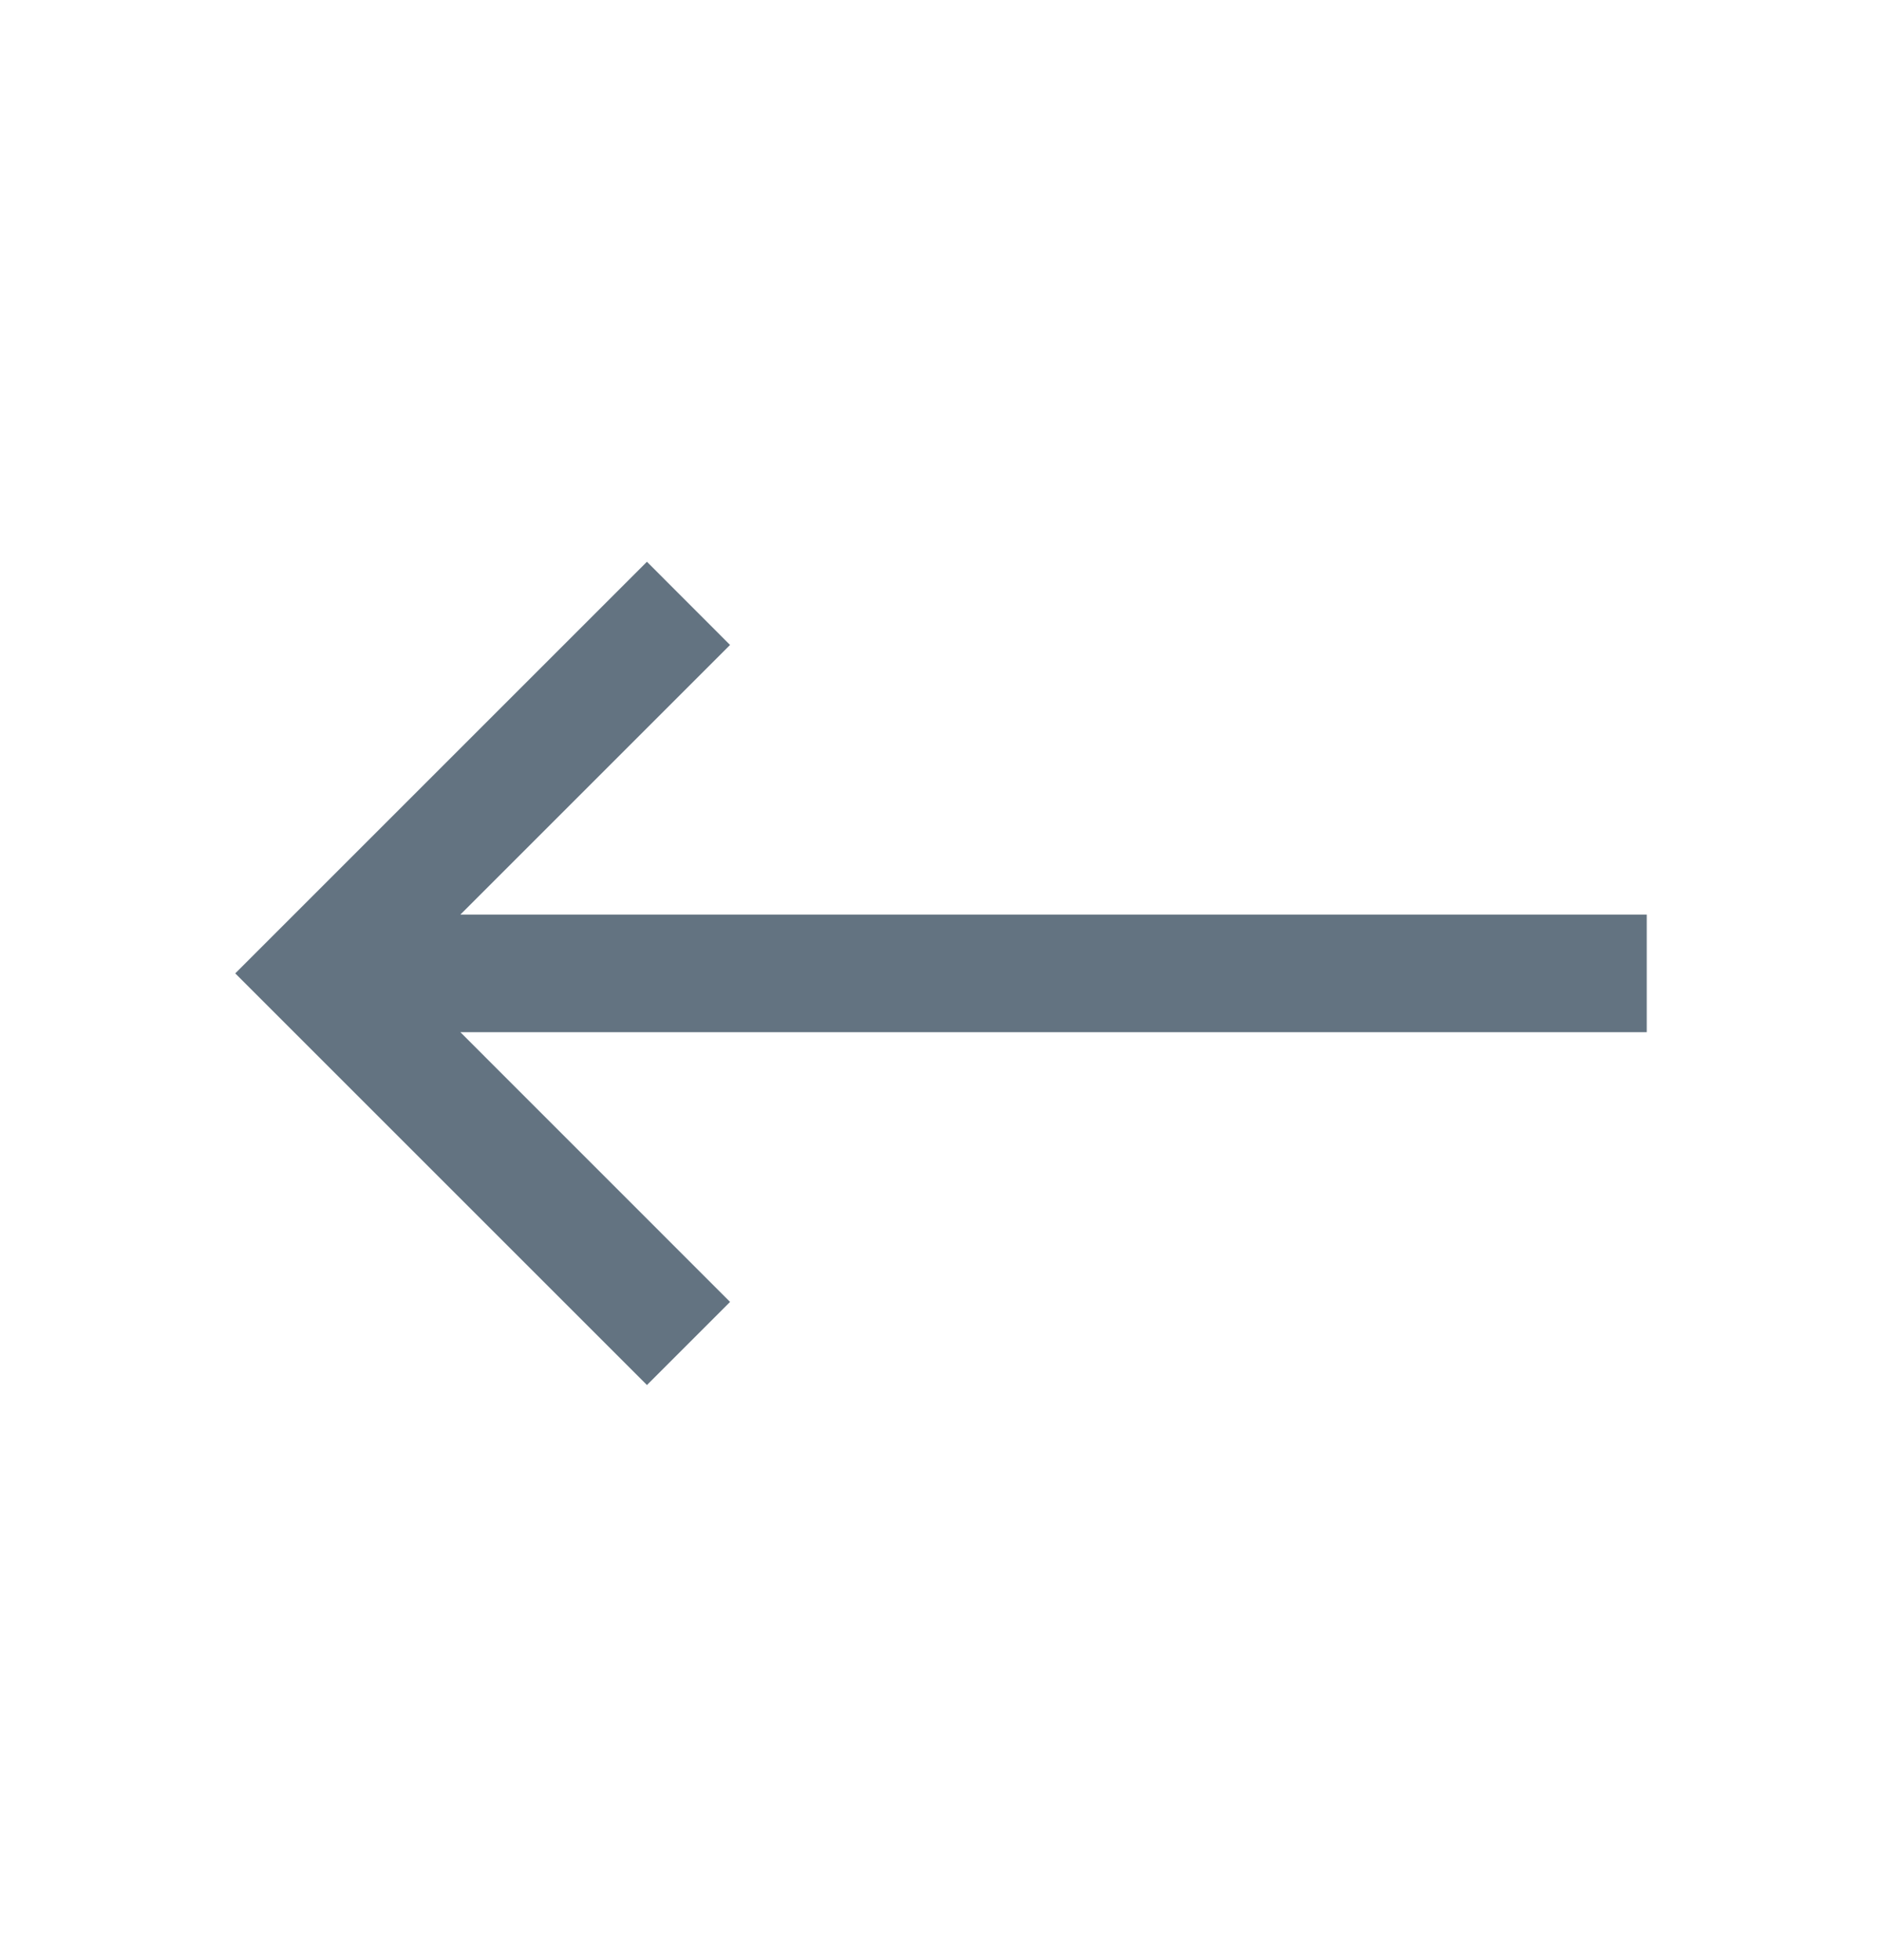 <svg width="24" height="25" viewBox="0 0 24 25" fill="none" xmlns="http://www.w3.org/2000/svg">
<path d="M3 12.415L8.25 7.165L9.31 8.226L5.871 11.665H21V13.165H5.871L9.31 16.605L8.25 17.665L3 12.415Z" fill="#637381"/>
</svg>
